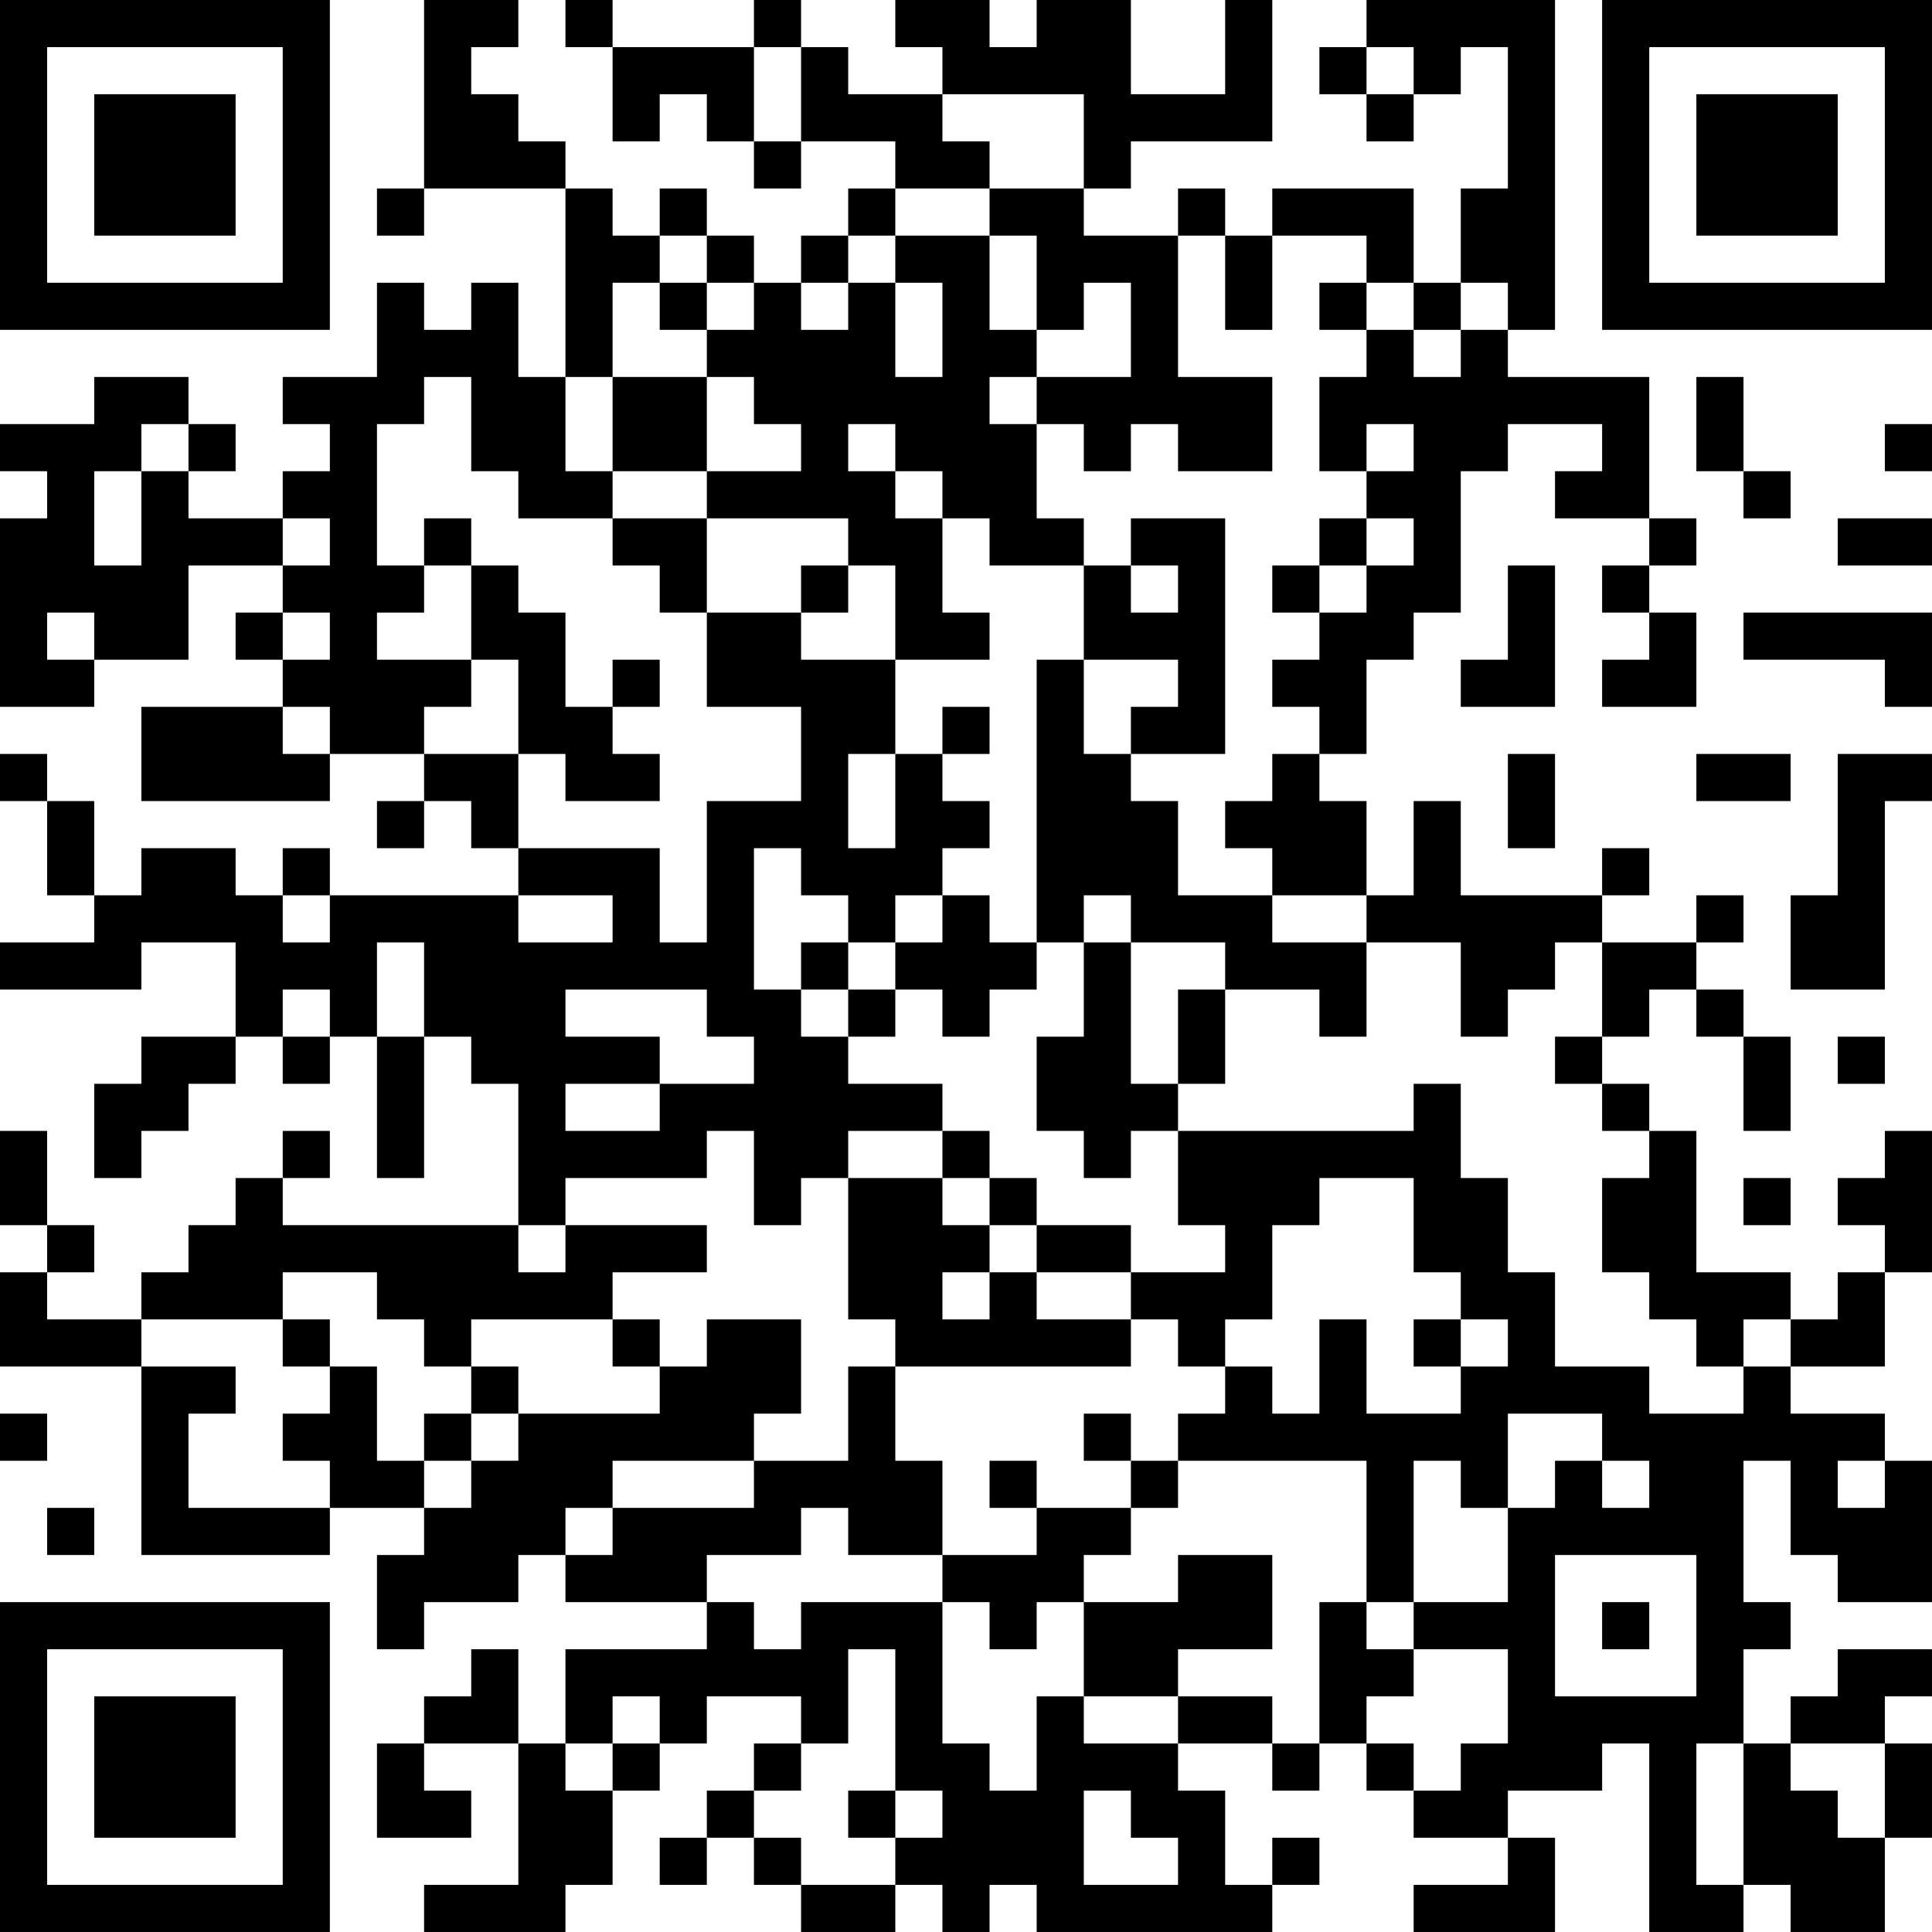 <?xml version="1.0" encoding="UTF-8"?>
<svg xmlns="http://www.w3.org/2000/svg" version="1.1" width="200" height="200" viewBox="0 0 200 200"><rect x="0" y="0" width="200" height="200" fill="#ffffff"/><g transform="scale(4.878)"><g transform="translate(0,0)"><path fill-rule="evenodd" d="M9 0L9 4L8 4L8 5L9 5L9 4L12 4L12 8L11 8L11 6L10 6L10 7L9 7L9 6L8 6L8 8L6 8L6 9L7 9L7 10L6 10L6 11L4 11L4 10L5 10L5 9L4 9L4 8L2 8L2 9L0 9L0 10L1 10L1 11L0 11L0 15L2 15L2 14L4 14L4 12L6 12L6 13L5 13L5 14L6 14L6 15L3 15L3 17L7 17L7 16L9 16L9 17L8 17L8 18L9 18L9 17L10 17L10 18L11 18L11 19L7 19L7 18L6 18L6 19L5 19L5 18L3 18L3 19L2 19L2 17L1 17L1 16L0 16L0 17L1 17L1 19L2 19L2 20L0 20L0 21L3 21L3 20L5 20L5 22L3 22L3 23L2 23L2 25L3 25L3 24L4 24L4 23L5 23L5 22L6 22L6 23L7 23L7 22L8 22L8 25L9 25L9 22L10 22L10 23L11 23L11 26L6 26L6 25L7 25L7 24L6 24L6 25L5 25L5 26L4 26L4 27L3 27L3 28L1 28L1 27L2 27L2 26L1 26L1 24L0 24L0 26L1 26L1 27L0 27L0 29L3 29L3 33L7 33L7 32L9 32L9 33L8 33L8 35L9 35L9 34L11 34L11 33L12 33L12 34L15 34L15 35L12 35L12 37L11 37L11 35L10 35L10 36L9 36L9 37L8 37L8 39L10 39L10 38L9 38L9 37L11 37L11 40L9 40L9 41L12 41L12 40L13 40L13 38L14 38L14 37L15 37L15 36L17 36L17 37L16 37L16 38L15 38L15 39L14 39L14 40L15 40L15 39L16 39L16 40L17 40L17 41L19 41L19 40L20 40L20 41L21 41L21 40L22 40L22 41L27 41L27 40L28 40L28 39L27 39L27 40L26 40L26 38L25 38L25 37L27 37L27 38L28 38L28 37L29 37L29 38L30 38L30 39L32 39L32 40L30 40L30 41L33 41L33 39L32 39L32 38L34 38L34 37L35 37L35 41L37 41L37 40L38 40L38 41L40 41L40 39L41 39L41 37L40 37L40 36L41 36L41 35L39 35L39 36L38 36L38 37L37 37L37 35L38 35L38 34L37 34L37 31L38 31L38 33L39 33L39 34L41 34L41 31L40 31L40 30L38 30L38 29L40 29L40 27L41 27L41 24L40 24L40 25L39 25L39 26L40 26L40 27L39 27L39 28L38 28L38 27L36 27L36 24L35 24L35 23L34 23L34 22L35 22L35 21L36 21L36 22L37 22L37 24L38 24L38 22L37 22L37 21L36 21L36 20L37 20L37 19L36 19L36 20L34 20L34 19L35 19L35 18L34 18L34 19L31 19L31 17L30 17L30 19L29 19L29 17L28 17L28 16L29 16L29 14L30 14L30 13L31 13L31 10L32 10L32 9L34 9L34 10L33 10L33 11L35 11L35 12L34 12L34 13L35 13L35 14L34 14L34 15L36 15L36 13L35 13L35 12L36 12L36 11L35 11L35 8L32 8L32 7L33 7L33 0L29 0L29 1L28 1L28 2L29 2L29 3L30 3L30 2L31 2L31 1L32 1L32 4L31 4L31 6L30 6L30 4L27 4L27 5L26 5L26 4L25 4L25 5L23 5L23 4L24 4L24 3L27 3L27 0L26 0L26 2L24 2L24 0L22 0L22 1L21 1L21 0L19 0L19 1L20 1L20 2L18 2L18 1L17 1L17 0L16 0L16 1L13 1L13 0L12 0L12 1L13 1L13 3L14 3L14 2L15 2L15 3L16 3L16 4L17 4L17 3L19 3L19 4L18 4L18 5L17 5L17 6L16 6L16 5L15 5L15 4L14 4L14 5L13 5L13 4L12 4L12 3L11 3L11 2L10 2L10 1L11 1L11 0ZM16 1L16 3L17 3L17 1ZM29 1L29 2L30 2L30 1ZM20 2L20 3L21 3L21 4L19 4L19 5L18 5L18 6L17 6L17 7L18 7L18 6L19 6L19 8L20 8L20 6L19 6L19 5L21 5L21 7L22 7L22 8L21 8L21 9L22 9L22 11L23 11L23 12L21 12L21 11L20 11L20 10L19 10L19 9L18 9L18 10L19 10L19 11L20 11L20 13L21 13L21 14L19 14L19 12L18 12L18 11L15 11L15 10L17 10L17 9L16 9L16 8L15 8L15 7L16 7L16 6L15 6L15 5L14 5L14 6L13 6L13 8L12 8L12 10L13 10L13 11L11 11L11 10L10 10L10 8L9 8L9 9L8 9L8 12L9 12L9 13L8 13L8 14L10 14L10 15L9 15L9 16L11 16L11 18L14 18L14 20L15 20L15 17L17 17L17 15L15 15L15 13L17 13L17 14L19 14L19 16L18 16L18 18L19 18L19 16L20 16L20 17L21 17L21 18L20 18L20 19L19 19L19 20L18 20L18 19L17 19L17 18L16 18L16 21L17 21L17 22L18 22L18 23L20 23L20 24L18 24L18 25L17 25L17 26L16 26L16 24L15 24L15 25L12 25L12 26L11 26L11 27L12 27L12 26L15 26L15 27L13 27L13 28L10 28L10 29L9 29L9 28L8 28L8 27L6 27L6 28L3 28L3 29L5 29L5 30L4 30L4 32L7 32L7 31L6 31L6 30L7 30L7 29L8 29L8 31L9 31L9 32L10 32L10 31L11 31L11 30L14 30L14 29L15 29L15 28L17 28L17 30L16 30L16 31L13 31L13 32L12 32L12 33L13 33L13 32L16 32L16 31L18 31L18 29L19 29L19 31L20 31L20 33L18 33L18 32L17 32L17 33L15 33L15 34L16 34L16 35L17 35L17 34L20 34L20 37L21 37L21 38L22 38L22 36L23 36L23 37L25 37L25 36L27 36L27 37L28 37L28 34L29 34L29 35L30 35L30 36L29 36L29 37L30 37L30 38L31 38L31 37L32 37L32 35L30 35L30 34L32 34L32 32L33 32L33 31L34 31L34 32L35 32L35 31L34 31L34 30L32 30L32 32L31 32L31 31L30 31L30 34L29 34L29 31L25 31L25 30L26 30L26 29L27 29L27 30L28 30L28 28L29 28L29 30L31 30L31 29L32 29L32 28L31 28L31 27L30 27L30 25L28 25L28 26L27 26L27 28L26 28L26 29L25 29L25 28L24 28L24 27L26 27L26 26L25 26L25 24L30 24L30 23L31 23L31 25L32 25L32 27L33 27L33 29L35 29L35 30L37 30L37 29L38 29L38 28L37 28L37 29L36 29L36 28L35 28L35 27L34 27L34 25L35 25L35 24L34 24L34 23L33 23L33 22L34 22L34 20L33 20L33 21L32 21L32 22L31 22L31 20L29 20L29 19L27 19L27 18L26 18L26 17L27 17L27 16L28 16L28 15L27 15L27 14L28 14L28 13L29 13L29 12L30 12L30 11L29 11L29 10L30 10L30 9L29 9L29 10L28 10L28 8L29 8L29 7L30 7L30 8L31 8L31 7L32 7L32 6L31 6L31 7L30 7L30 6L29 6L29 5L27 5L27 7L26 7L26 5L25 5L25 8L27 8L27 10L25 10L25 9L24 9L24 10L23 10L23 9L22 9L22 8L24 8L24 6L23 6L23 7L22 7L22 5L21 5L21 4L23 4L23 2ZM14 6L14 7L15 7L15 6ZM28 6L28 7L29 7L29 6ZM13 8L13 10L15 10L15 8ZM36 8L36 10L37 10L37 11L38 11L38 10L37 10L37 8ZM3 9L3 10L2 10L2 12L3 12L3 10L4 10L4 9ZM40 9L40 10L41 10L41 9ZM6 11L6 12L7 12L7 11ZM9 11L9 12L10 12L10 14L11 14L11 16L12 16L12 17L14 17L14 16L13 16L13 15L14 15L14 14L13 14L13 15L12 15L12 13L11 13L11 12L10 12L10 11ZM13 11L13 12L14 12L14 13L15 13L15 11ZM24 11L24 12L23 12L23 14L22 14L22 20L21 20L21 19L20 19L20 20L19 20L19 21L18 21L18 20L17 20L17 21L18 21L18 22L19 22L19 21L20 21L20 22L21 22L21 21L22 21L22 20L23 20L23 22L22 22L22 24L23 24L23 25L24 25L24 24L25 24L25 23L26 23L26 21L28 21L28 22L29 22L29 20L27 20L27 19L25 19L25 17L24 17L24 16L26 16L26 11ZM28 11L28 12L27 12L27 13L28 13L28 12L29 12L29 11ZM39 11L39 12L41 12L41 11ZM17 12L17 13L18 13L18 12ZM24 12L24 13L25 13L25 12ZM32 12L32 14L31 14L31 15L33 15L33 12ZM1 13L1 14L2 14L2 13ZM6 13L6 14L7 14L7 13ZM37 13L37 14L40 14L40 15L41 15L41 13ZM23 14L23 16L24 16L24 15L25 15L25 14ZM6 15L6 16L7 16L7 15ZM20 15L20 16L21 16L21 15ZM32 16L32 18L33 18L33 16ZM36 16L36 17L38 17L38 16ZM39 16L39 19L38 19L38 21L40 21L40 17L41 17L41 16ZM6 19L6 20L7 20L7 19ZM11 19L11 20L13 20L13 19ZM23 19L23 20L24 20L24 23L25 23L25 21L26 21L26 20L24 20L24 19ZM8 20L8 22L9 22L9 20ZM6 21L6 22L7 22L7 21ZM12 21L12 22L14 22L14 23L12 23L12 24L14 24L14 23L16 23L16 22L15 22L15 21ZM39 22L39 23L40 23L40 22ZM20 24L20 25L18 25L18 28L19 28L19 29L24 29L24 28L22 28L22 27L24 27L24 26L22 26L22 25L21 25L21 24ZM20 25L20 26L21 26L21 27L20 27L20 28L21 28L21 27L22 27L22 26L21 26L21 25ZM37 25L37 26L38 26L38 25ZM6 28L6 29L7 29L7 28ZM13 28L13 29L14 29L14 28ZM30 28L30 29L31 29L31 28ZM10 29L10 30L9 30L9 31L10 31L10 30L11 30L11 29ZM0 30L0 31L1 31L1 30ZM23 30L23 31L24 31L24 32L22 32L22 31L21 31L21 32L22 32L22 33L20 33L20 34L21 34L21 35L22 35L22 34L23 34L23 36L25 36L25 35L27 35L27 33L25 33L25 34L23 34L23 33L24 33L24 32L25 32L25 31L24 31L24 30ZM39 31L39 32L40 32L40 31ZM1 32L1 33L2 33L2 32ZM33 33L33 36L36 36L36 33ZM34 34L34 35L35 35L35 34ZM18 35L18 37L17 37L17 38L16 38L16 39L17 39L17 40L19 40L19 39L20 39L20 38L19 38L19 35ZM13 36L13 37L12 37L12 38L13 38L13 37L14 37L14 36ZM36 37L36 40L37 40L37 37ZM38 37L38 38L39 38L39 39L40 39L40 37ZM18 38L18 39L19 39L19 38ZM23 38L23 40L25 40L25 39L24 39L24 38ZM0 0L0 7L7 7L7 0ZM1 1L1 6L6 6L6 1ZM2 2L2 5L5 5L5 2ZM34 0L34 7L41 7L41 0ZM35 1L35 6L40 6L40 1ZM36 2L36 5L39 5L39 2ZM0 34L0 41L7 41L7 34ZM1 35L1 40L6 40L6 35ZM2 36L2 39L5 39L5 36Z" fill="#000000"/></g></g></svg>
